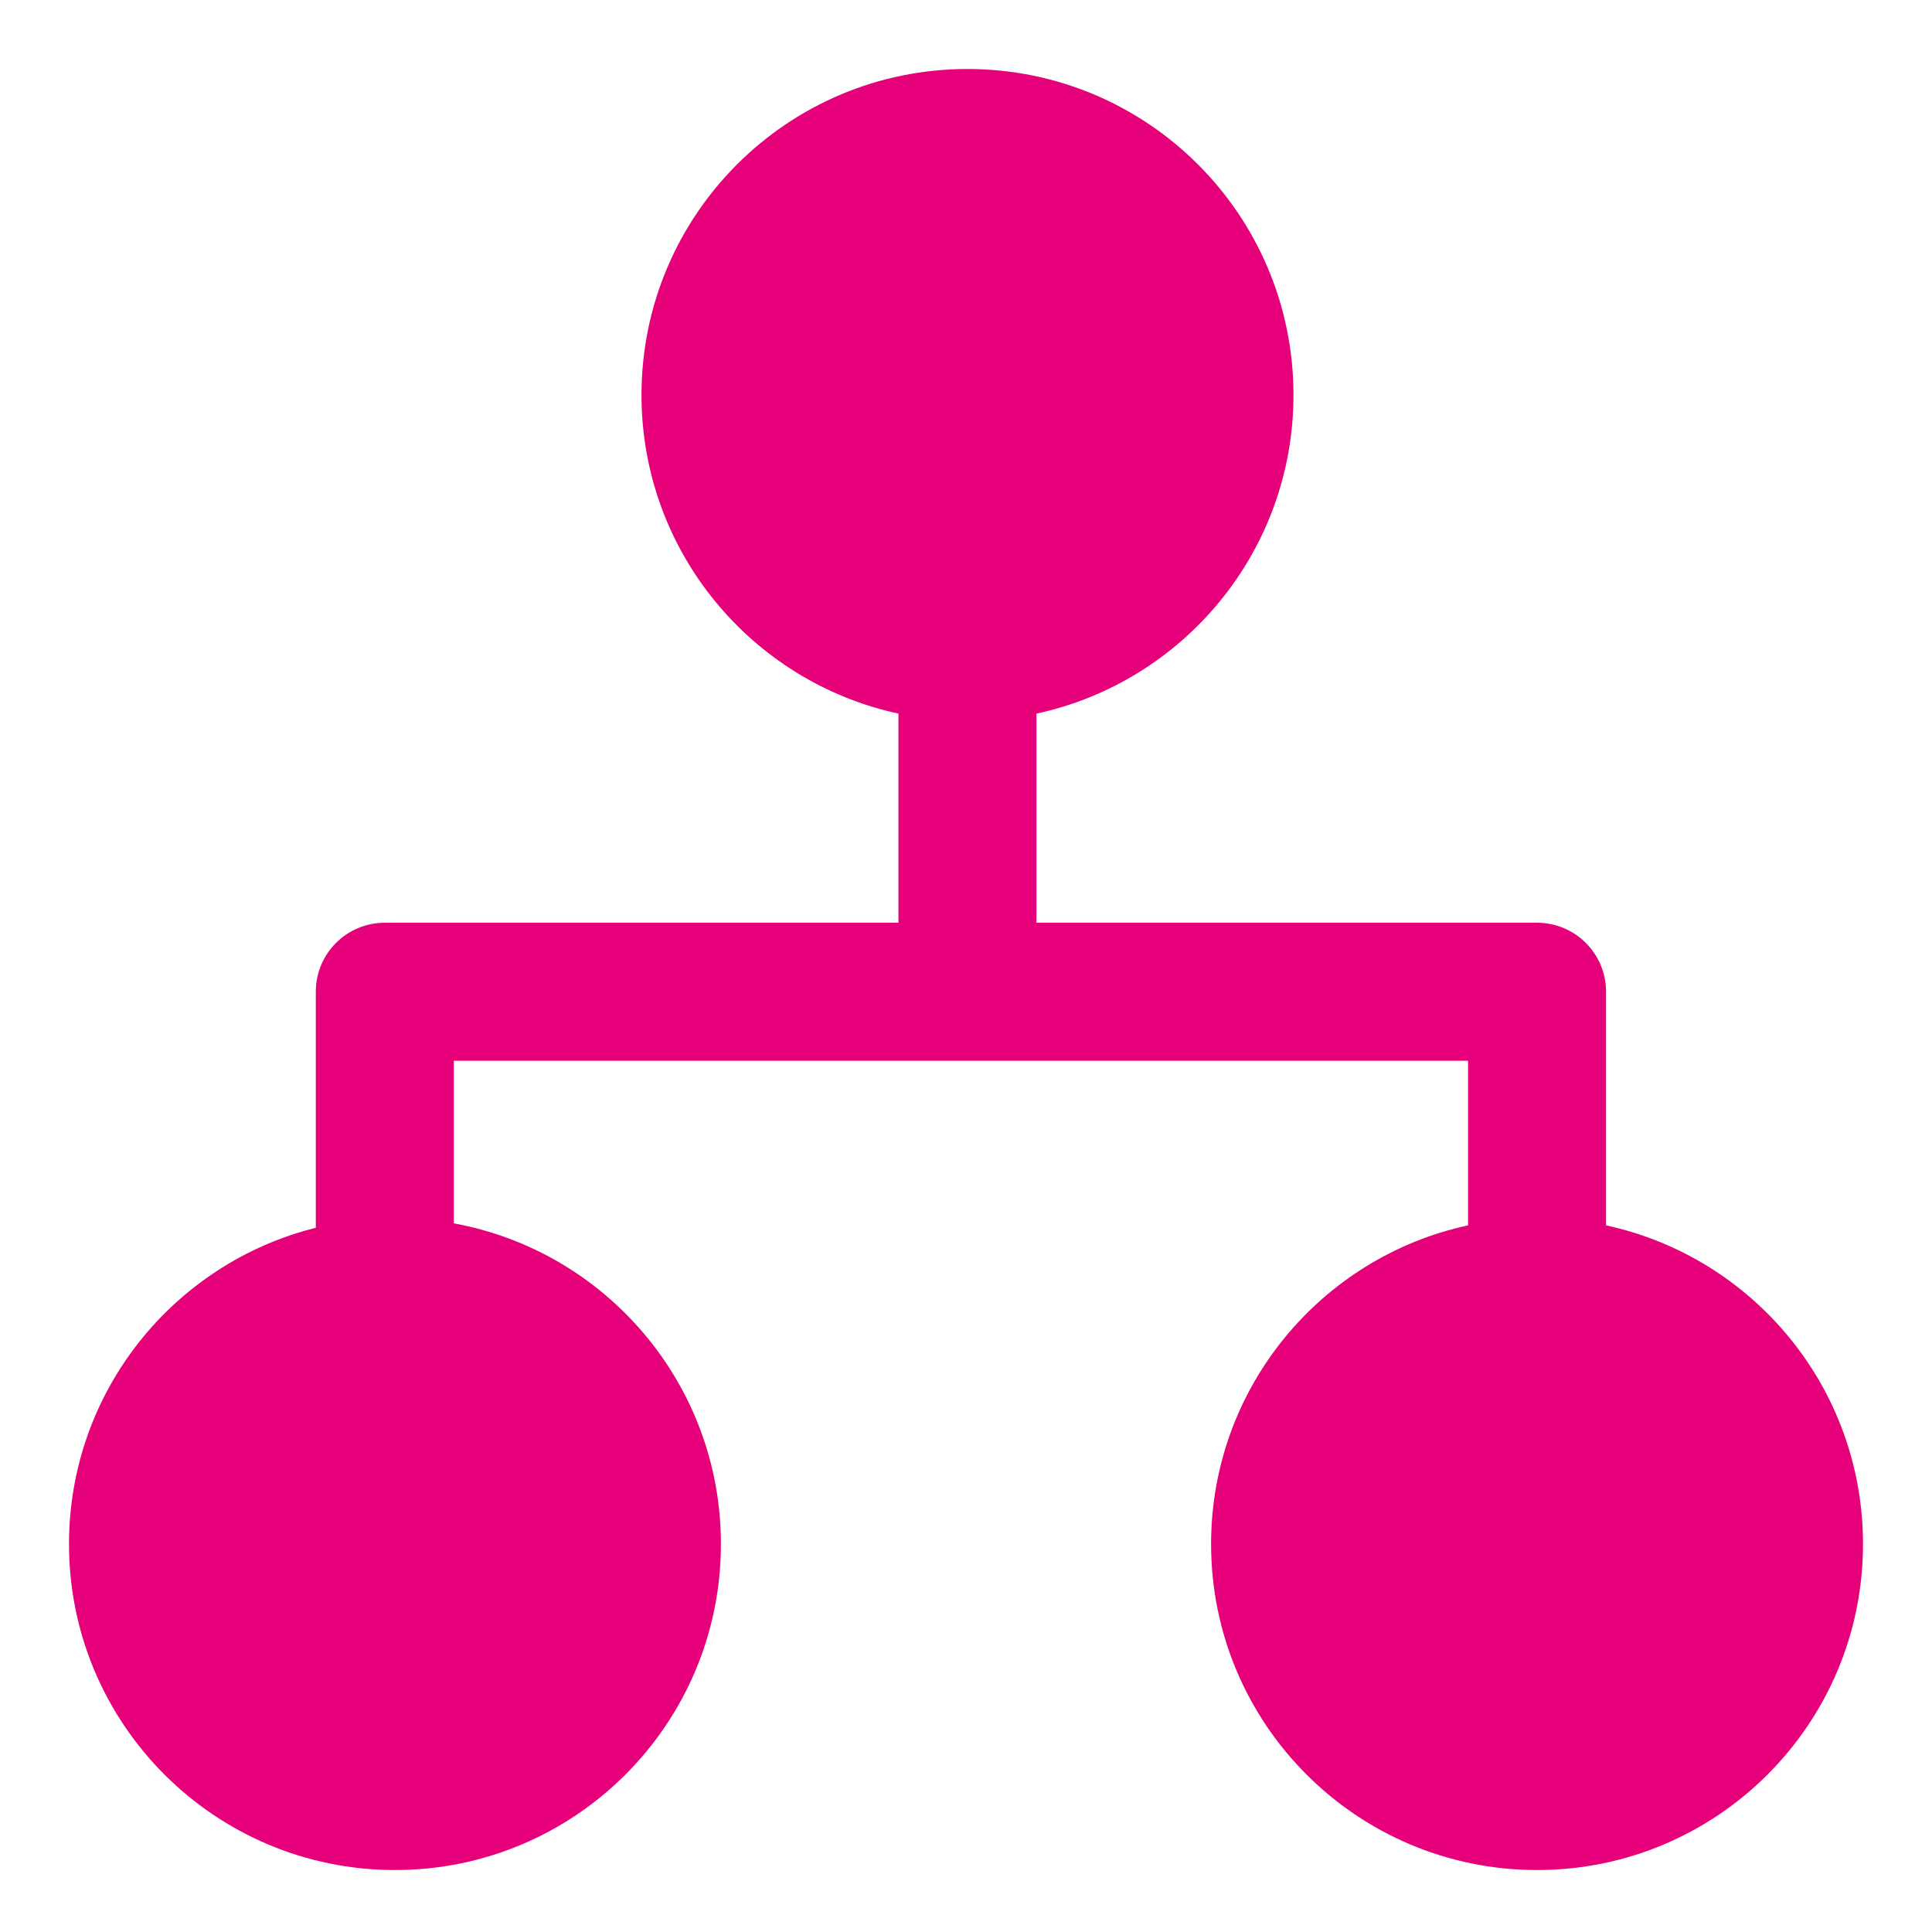 <svg width="48" height="48" viewBox="0 0 28 28" fill="#e6007a" xmlns="http://www.w3.org/2000/svg" stroke-width="2" stroke-linecap="round" stroke-linejoin="round" stroke="#e6007a"><path fill-rule="evenodd" clip-rule="evenodd" d="M18.746 5.724C18.746 3.115 16.631 1 14.021 1C11.412 1 9.297 3.115 9.297 5.724C9.297 7.99 10.893 9.884 13.021 10.342V13.373H5.577C5.024 13.373 4.577 13.82 4.577 14.373L4.577 17.794C2.522 18.306 1 20.164 1 22.378C1 24.987 3.115 27.102 5.724 27.102C8.333 27.102 10.448 24.987 10.448 22.378C10.448 20.059 8.779 18.131 6.577 17.73V15.373L21.276 15.373V17.759C19.147 18.218 17.552 20.112 17.552 22.378C17.552 24.987 19.667 27.102 22.276 27.102C24.885 27.102 27 24.987 27 22.378C27 20.111 25.405 18.218 23.276 17.759V14.373C23.276 13.82 22.828 13.373 22.276 13.373H15.021V10.342C17.15 9.884 18.746 7.99 18.746 5.724Z" stroke="none"></path></svg>